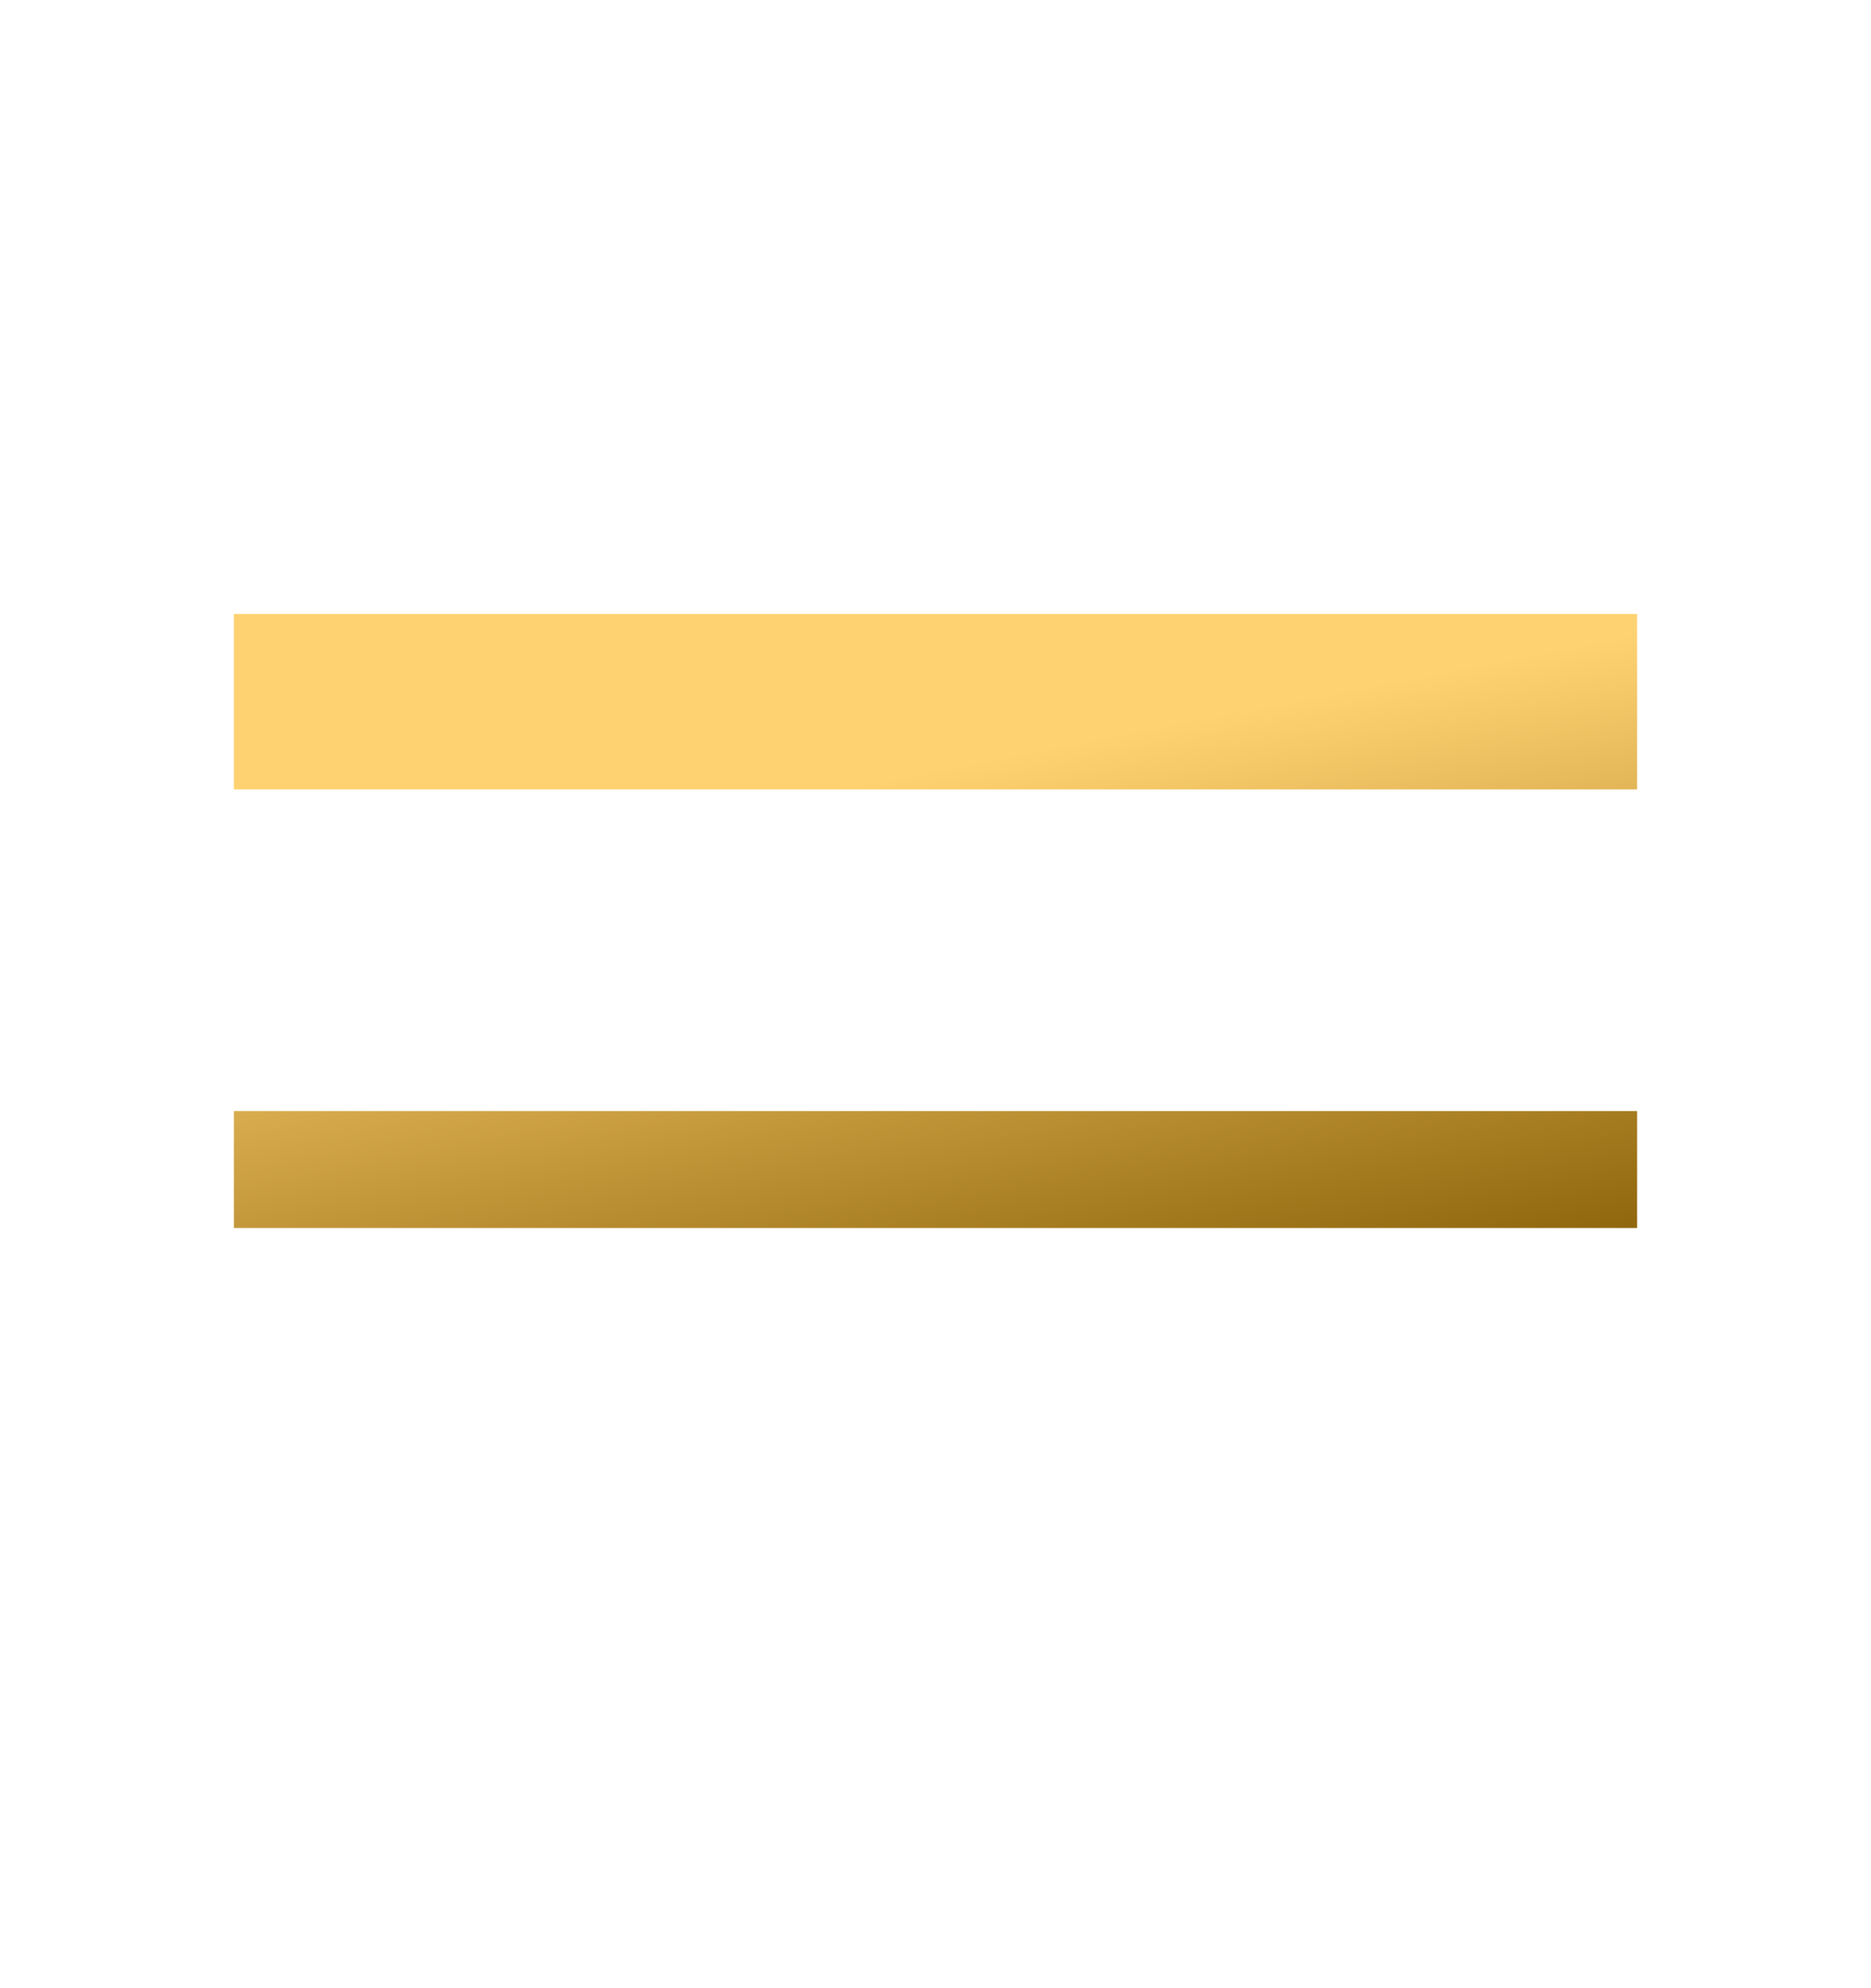<svg width="16" height="17" viewBox="0 0 16 17" fill="none" xmlns="http://www.w3.org/2000/svg">
<path fill-rule="evenodd" clip-rule="evenodd" d="M2 5.25L14 5.25L14 6.75L2 6.75L2 5.25ZM14 9.5L2 9.5L2 10.5L14 10.5L14 9.5Z" fill="url(#paint0_linear)"/>
<defs>
<linearGradient id="paint0_linear" x1="7.187" y1="4.614" x2="8.845" y2="13.164" gradientUnits="userSpaceOnUse">
<stop offset="0.239" stop-color="#FFD271"/>
<stop offset="0.885" stop-color="#825900"/>
</linearGradient>
</defs>
</svg>
